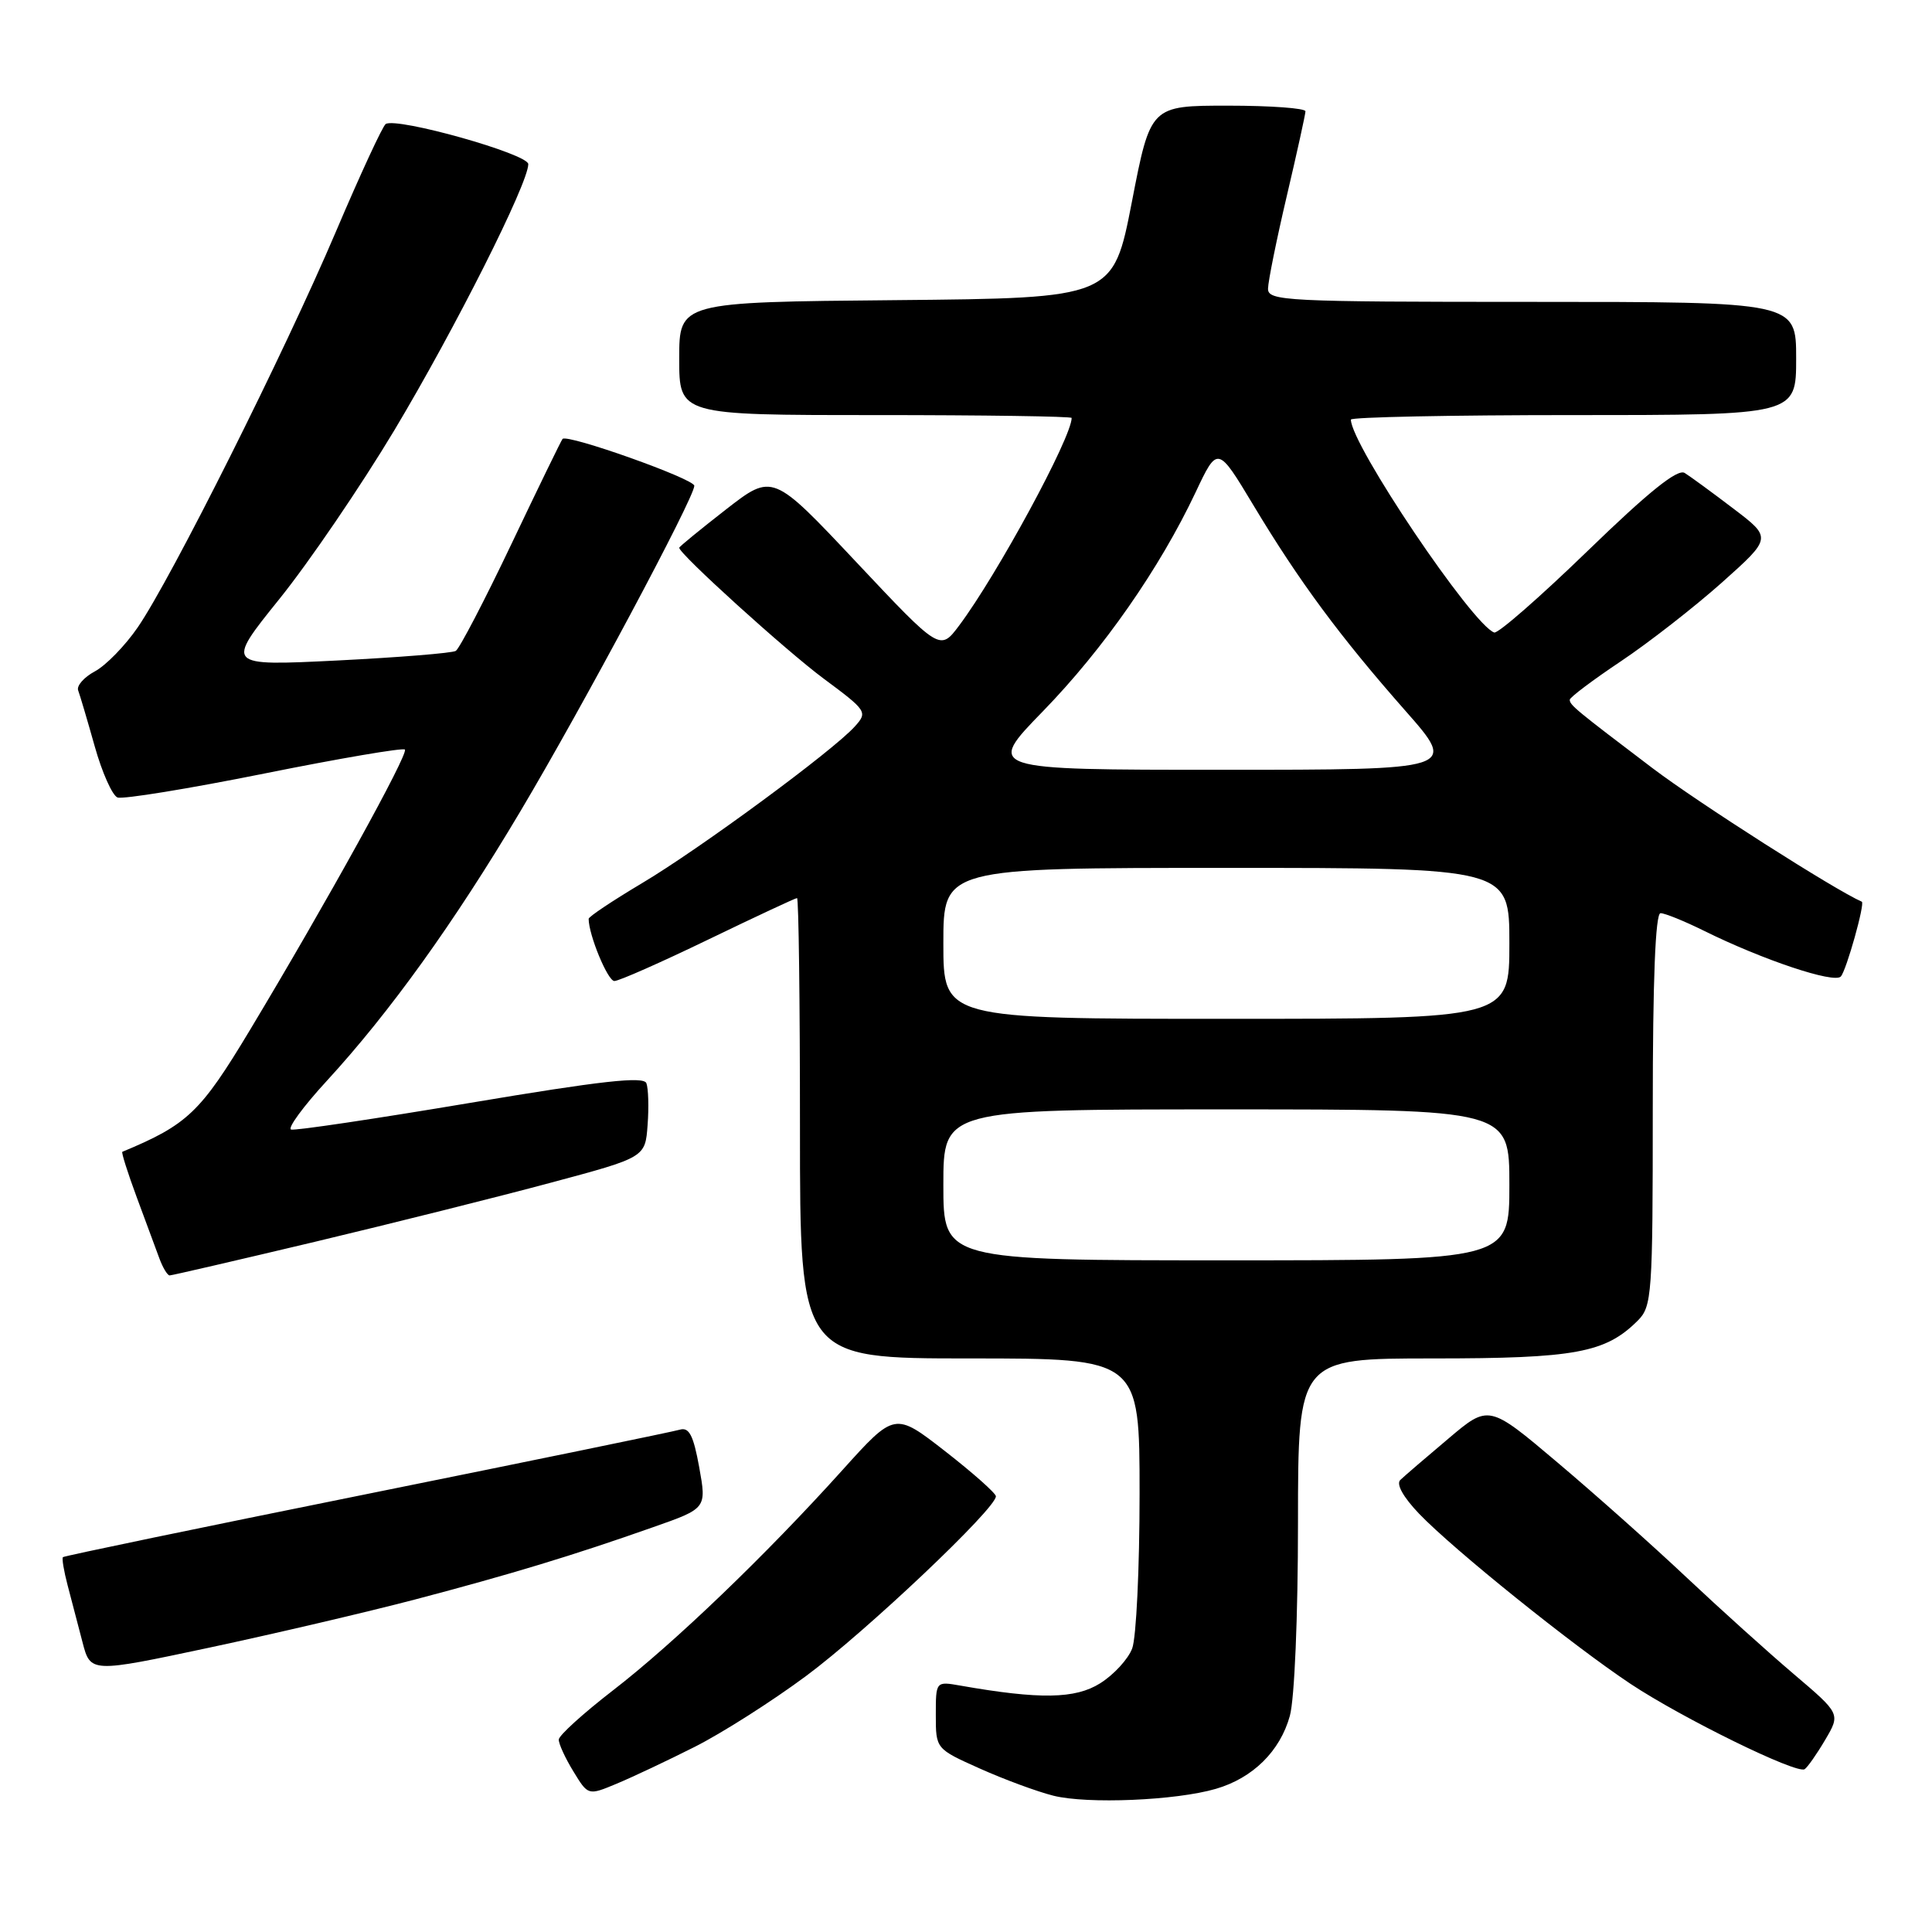 <?xml version="1.0" encoding="UTF-8" standalone="no"?>
<!DOCTYPE svg PUBLIC "-//W3C//DTD SVG 1.1//EN" "http://www.w3.org/Graphics/SVG/1.1/DTD/svg11.dtd" >
<svg xmlns="http://www.w3.org/2000/svg" xmlns:xlink="http://www.w3.org/1999/xlink" version="1.1" viewBox="0 0 256 256">
 <g >
 <path fill="currentColor"
d=" M 161.11 237.03 C 166.00 235.61 169.62 232.04 170.91 227.37 C 171.53 225.16 171.99 214.18 171.99 201.75 C 172.00 180.00 172.00 180.00 189.88 180.00 C 208.74 180.00 212.74 179.26 217.02 174.98 C 218.89 173.11 219.00 171.57 219.00 147.00 C 219.00 129.78 219.35 121.00 220.03 121.00 C 220.60 121.00 223.19 122.05 225.78 123.33 C 233.57 127.19 243.05 130.36 243.92 129.39 C 244.66 128.57 247.15 119.68 246.70 119.48 C 243.14 117.93 225.06 106.40 218.96 101.78 C 208.78 94.06 208.00 93.42 208.00 92.72 C 208.00 92.41 211.04 90.12 214.75 87.64 C 218.46 85.16 224.49 80.46 228.15 77.20 C 234.79 71.27 234.79 71.27 229.68 67.39 C 226.87 65.25 223.97 63.13 223.23 62.67 C 222.29 62.08 218.48 65.14 210.39 72.98 C 204.06 79.11 198.48 83.99 197.99 83.81 C 195.09 82.79 179.00 58.90 179.00 55.60 C 179.00 55.27 192.28 55.00 208.50 55.00 C 238.00 55.00 238.00 55.00 238.00 47.50 C 238.00 40.00 238.00 40.00 203.00 40.00 C 170.33 40.00 168.00 39.88 168.02 38.25 C 168.03 37.29 169.14 31.78 170.50 26.00 C 171.86 20.22 172.97 15.16 172.98 14.75 C 172.99 14.34 168.38 14.00 162.73 14.00 C 152.45 14.00 152.45 14.00 149.98 26.75 C 147.50 39.50 147.50 39.50 118.75 39.77 C 90.00 40.03 90.00 40.03 90.00 47.52 C 90.00 55.00 90.00 55.00 116.00 55.00 C 130.30 55.00 142.00 55.17 142.00 55.38 C 142.00 57.95 132.13 76.16 127.09 82.89 C 124.55 86.27 124.55 86.27 113.47 74.49 C 102.38 62.70 102.38 62.70 96.19 67.51 C 92.79 70.16 90.00 72.44 90.00 72.58 C 90.00 73.40 104.12 86.19 109.11 89.90 C 114.88 94.18 114.99 94.35 113.27 96.26 C 110.38 99.48 92.70 112.49 85.08 117.02 C 81.19 119.34 78.00 121.46 78.00 121.75 C 78.00 123.88 80.53 130.00 81.41 129.99 C 82.01 129.99 87.61 127.51 93.86 124.49 C 100.11 121.47 105.40 119.00 105.61 119.00 C 105.83 119.00 106.00 132.72 106.00 149.50 C 106.00 180.00 106.00 180.00 128.50 180.00 C 151.00 180.00 151.00 180.00 151.00 197.93 C 151.00 207.80 150.56 217.02 150.02 218.43 C 149.49 219.84 147.58 221.92 145.77 223.05 C 142.48 225.12 137.77 225.20 127.25 223.35 C 124.00 222.78 124.00 222.78 124.00 227.25 C 124.00 231.73 124.00 231.73 129.83 234.34 C 133.04 235.78 137.43 237.40 139.58 237.94 C 144.09 239.07 155.82 238.58 161.11 237.03 Z  M 92.03 231.48 C 95.63 229.67 102.28 225.44 106.82 222.07 C 114.80 216.15 132.05 199.82 131.96 198.26 C 131.93 197.84 128.91 195.16 125.24 192.30 C 118.56 187.10 118.56 187.10 111.62 194.80 C 101.46 206.08 89.31 217.74 81.20 224.00 C 77.28 227.03 74.06 229.95 74.04 230.50 C 74.02 231.05 74.89 232.95 75.97 234.71 C 77.93 237.93 77.93 237.93 81.71 236.35 C 83.80 235.48 88.44 233.29 92.03 231.48 Z  M 241.84 230.55 C 243.88 227.09 243.88 227.09 237.69 221.83 C 234.29 218.94 227.90 213.18 223.50 209.04 C 219.10 204.89 211.40 198.03 206.39 193.80 C 197.27 186.09 197.27 186.09 191.89 190.65 C 188.92 193.15 186.07 195.60 185.55 196.10 C 184.97 196.65 185.93 198.37 188.05 200.59 C 192.64 205.36 208.31 217.97 216.07 223.13 C 222.93 227.68 238.04 235.09 239.12 234.43 C 239.49 234.20 240.72 232.45 241.84 230.55 Z  M 55.00 211.94 C 67.69 208.60 75.91 206.11 86.57 202.35 C 93.63 199.87 93.63 199.87 92.65 194.42 C 91.88 190.18 91.31 189.08 90.08 189.44 C 89.21 189.70 70.53 193.54 48.56 197.98 C 26.60 202.41 8.50 206.17 8.34 206.33 C 8.18 206.48 8.46 208.16 8.96 210.06 C 9.46 211.95 10.35 215.34 10.93 217.59 C 11.99 221.67 11.99 221.67 27.74 218.32 C 36.41 216.47 48.67 213.60 55.00 211.94 Z  M 41.75 164.54 C 52.06 162.08 66.12 158.56 73.00 156.71 C 85.50 153.36 85.50 153.36 85.81 149.06 C 85.99 146.70 85.91 144.21 85.65 143.53 C 85.29 142.59 79.71 143.21 62.34 146.13 C 49.78 148.24 39.08 149.84 38.57 149.67 C 38.06 149.51 40.19 146.60 43.31 143.21 C 51.65 134.13 60.15 122.30 68.92 107.56 C 77.23 93.60 92.00 65.94 92.00 64.37 C 92.00 63.45 75.16 57.47 74.54 58.16 C 74.37 58.35 71.32 64.62 67.76 72.10 C 64.20 79.58 60.88 85.95 60.39 86.25 C 59.90 86.54 52.83 87.11 44.68 87.52 C 29.87 88.25 29.87 88.25 37.02 79.37 C 40.95 74.49 47.81 64.42 52.26 57.00 C 60.31 43.54 70.00 24.30 70.00 21.75 C 70.00 20.40 52.61 15.51 51.11 16.43 C 50.71 16.68 47.74 23.10 44.51 30.69 C 37.71 46.68 22.68 76.69 18.25 83.13 C 16.58 85.56 14.03 88.18 12.57 88.96 C 11.12 89.74 10.12 90.88 10.36 91.49 C 10.59 92.10 11.58 95.44 12.55 98.89 C 13.52 102.35 14.88 105.40 15.57 105.67 C 16.27 105.93 25.01 104.51 35.01 102.50 C 45.00 100.49 53.39 99.06 53.65 99.32 C 54.18 99.85 43.22 119.68 33.11 136.50 C 26.55 147.41 24.86 149.02 16.21 152.62 C 16.06 152.68 16.91 155.38 18.11 158.62 C 19.31 161.85 20.66 165.51 21.12 166.75 C 21.58 167.99 22.19 169.00 22.48 169.00 C 22.77 169.00 31.44 166.99 41.75 164.54 Z  M 125.00 157.00 C 125.00 147.00 125.00 147.00 162.50 147.00 C 200.00 147.00 200.00 147.00 200.00 157.00 C 200.00 167.00 200.00 167.00 162.50 167.00 C 125.00 167.00 125.00 167.00 125.00 157.00 Z  M 125.00 125.00 C 125.00 115.00 125.00 115.00 162.50 115.00 C 200.00 115.00 200.00 115.00 200.00 125.00 C 200.00 135.00 200.00 135.00 162.50 135.00 C 125.00 135.00 125.00 135.00 125.00 125.00 Z  M 138.19 94.25 C 146.22 85.99 153.65 75.33 158.42 65.24 C 161.34 59.05 161.34 59.05 166.11 66.99 C 172.17 77.07 177.55 84.34 186.22 94.18 C 193.11 102.00 193.11 102.00 161.88 102.00 C 130.65 102.00 130.65 102.00 138.19 94.25 Z "/>
</g>
</svg>